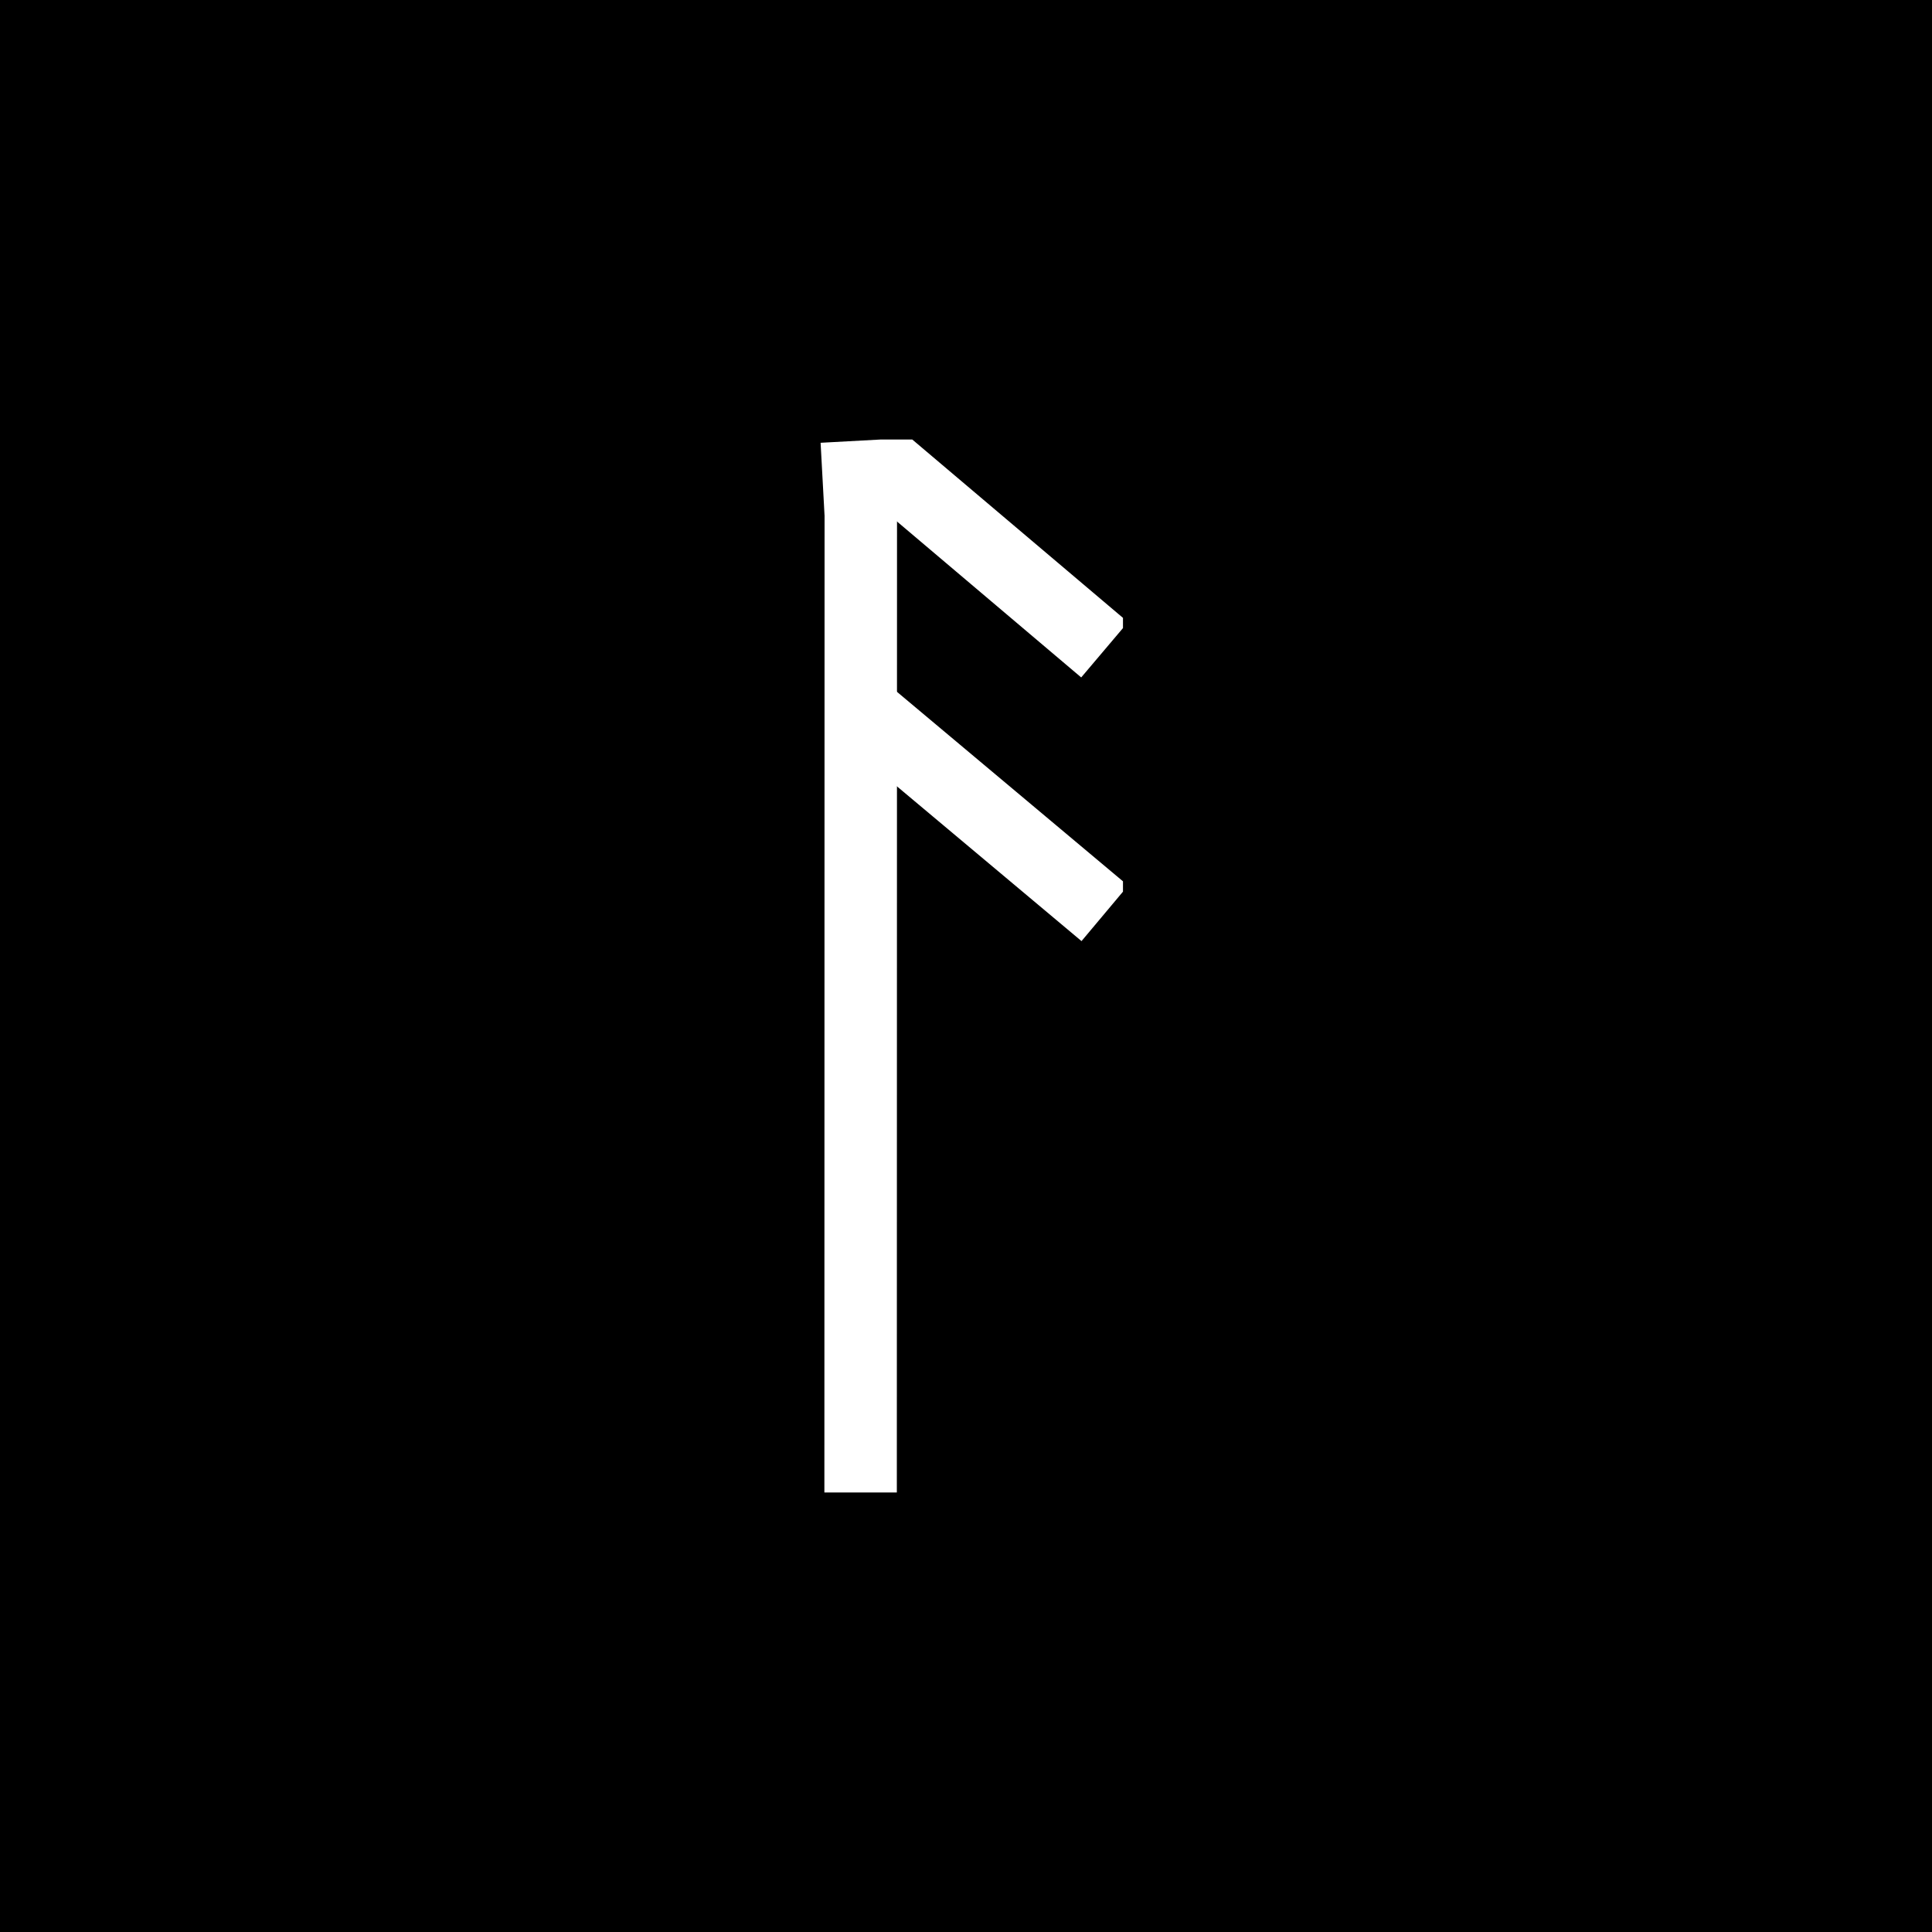<svg width="800" height="800" viewBox="0 0 800 800" fill="none" xmlns="http://www.w3.org/2000/svg">
<rect width="800" height="800" fill="black"/>
<g clip-path="url(#clip0)">
<path d="M340.606 198.323L371.822 196.627L457.394 269.061" stroke="white" stroke-width="30"/>
<path d="M457.47 378.198L356.359 293.42" stroke="white" stroke-width="30"/>
<path d="M356.359 618.001L356.436 209.164" stroke="white" stroke-width="30" stroke-linejoin="bevel"/>
</g>
<defs>
<clipPath id="clip0">
<rect x="335" y="182" width="130" height="436" fill="white"/>
</clipPath>
</defs>
</svg>
